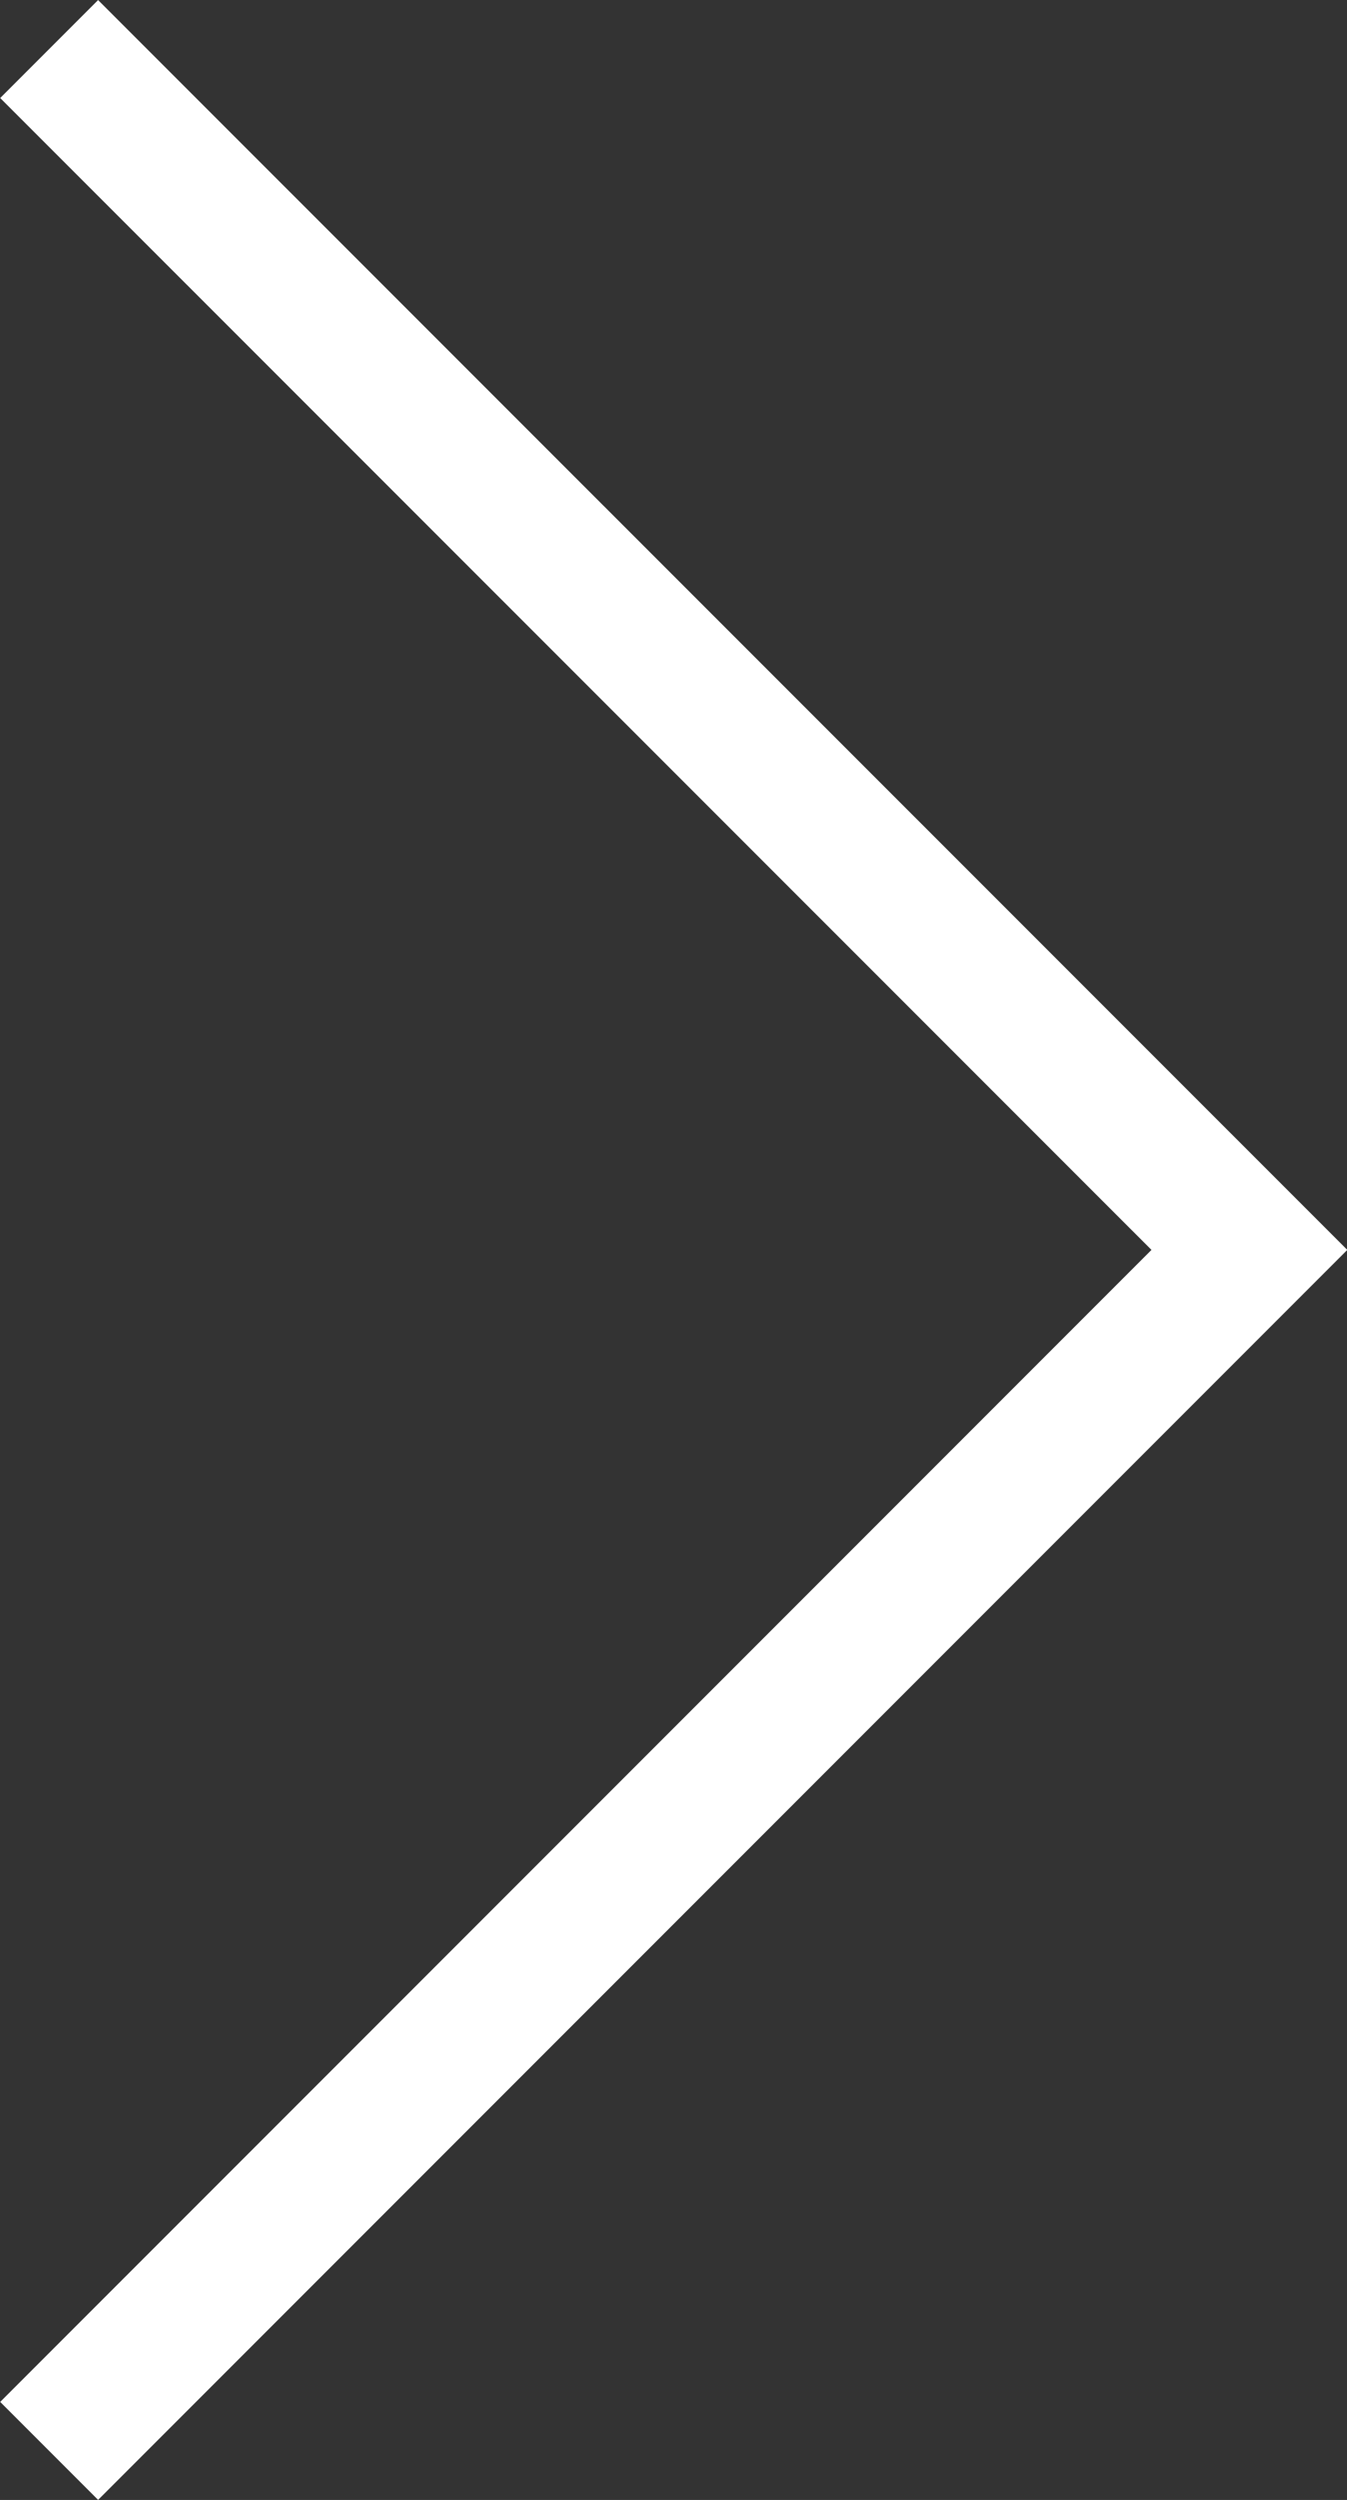 <svg xmlns="http://www.w3.org/2000/svg" width="9.729" height="18.045" viewBox="0 0 9.729 18.045">
  <rect x="0" y="0" width="9.729" height="18.045" fill="#333333" stroke="none"/>
  <defs>
    <style>
      .cls-1 {
        fill: none;
        stroke: #fff;
      }
    </style>
  </defs>
  <path id="パス_1801" data-name="パス 1801" class="cls-1" d="M1492.7,2746.139l8.669,8.668-8.669,8.669" transform="translate(-1492.345 -2745.785)"/>
</svg>
